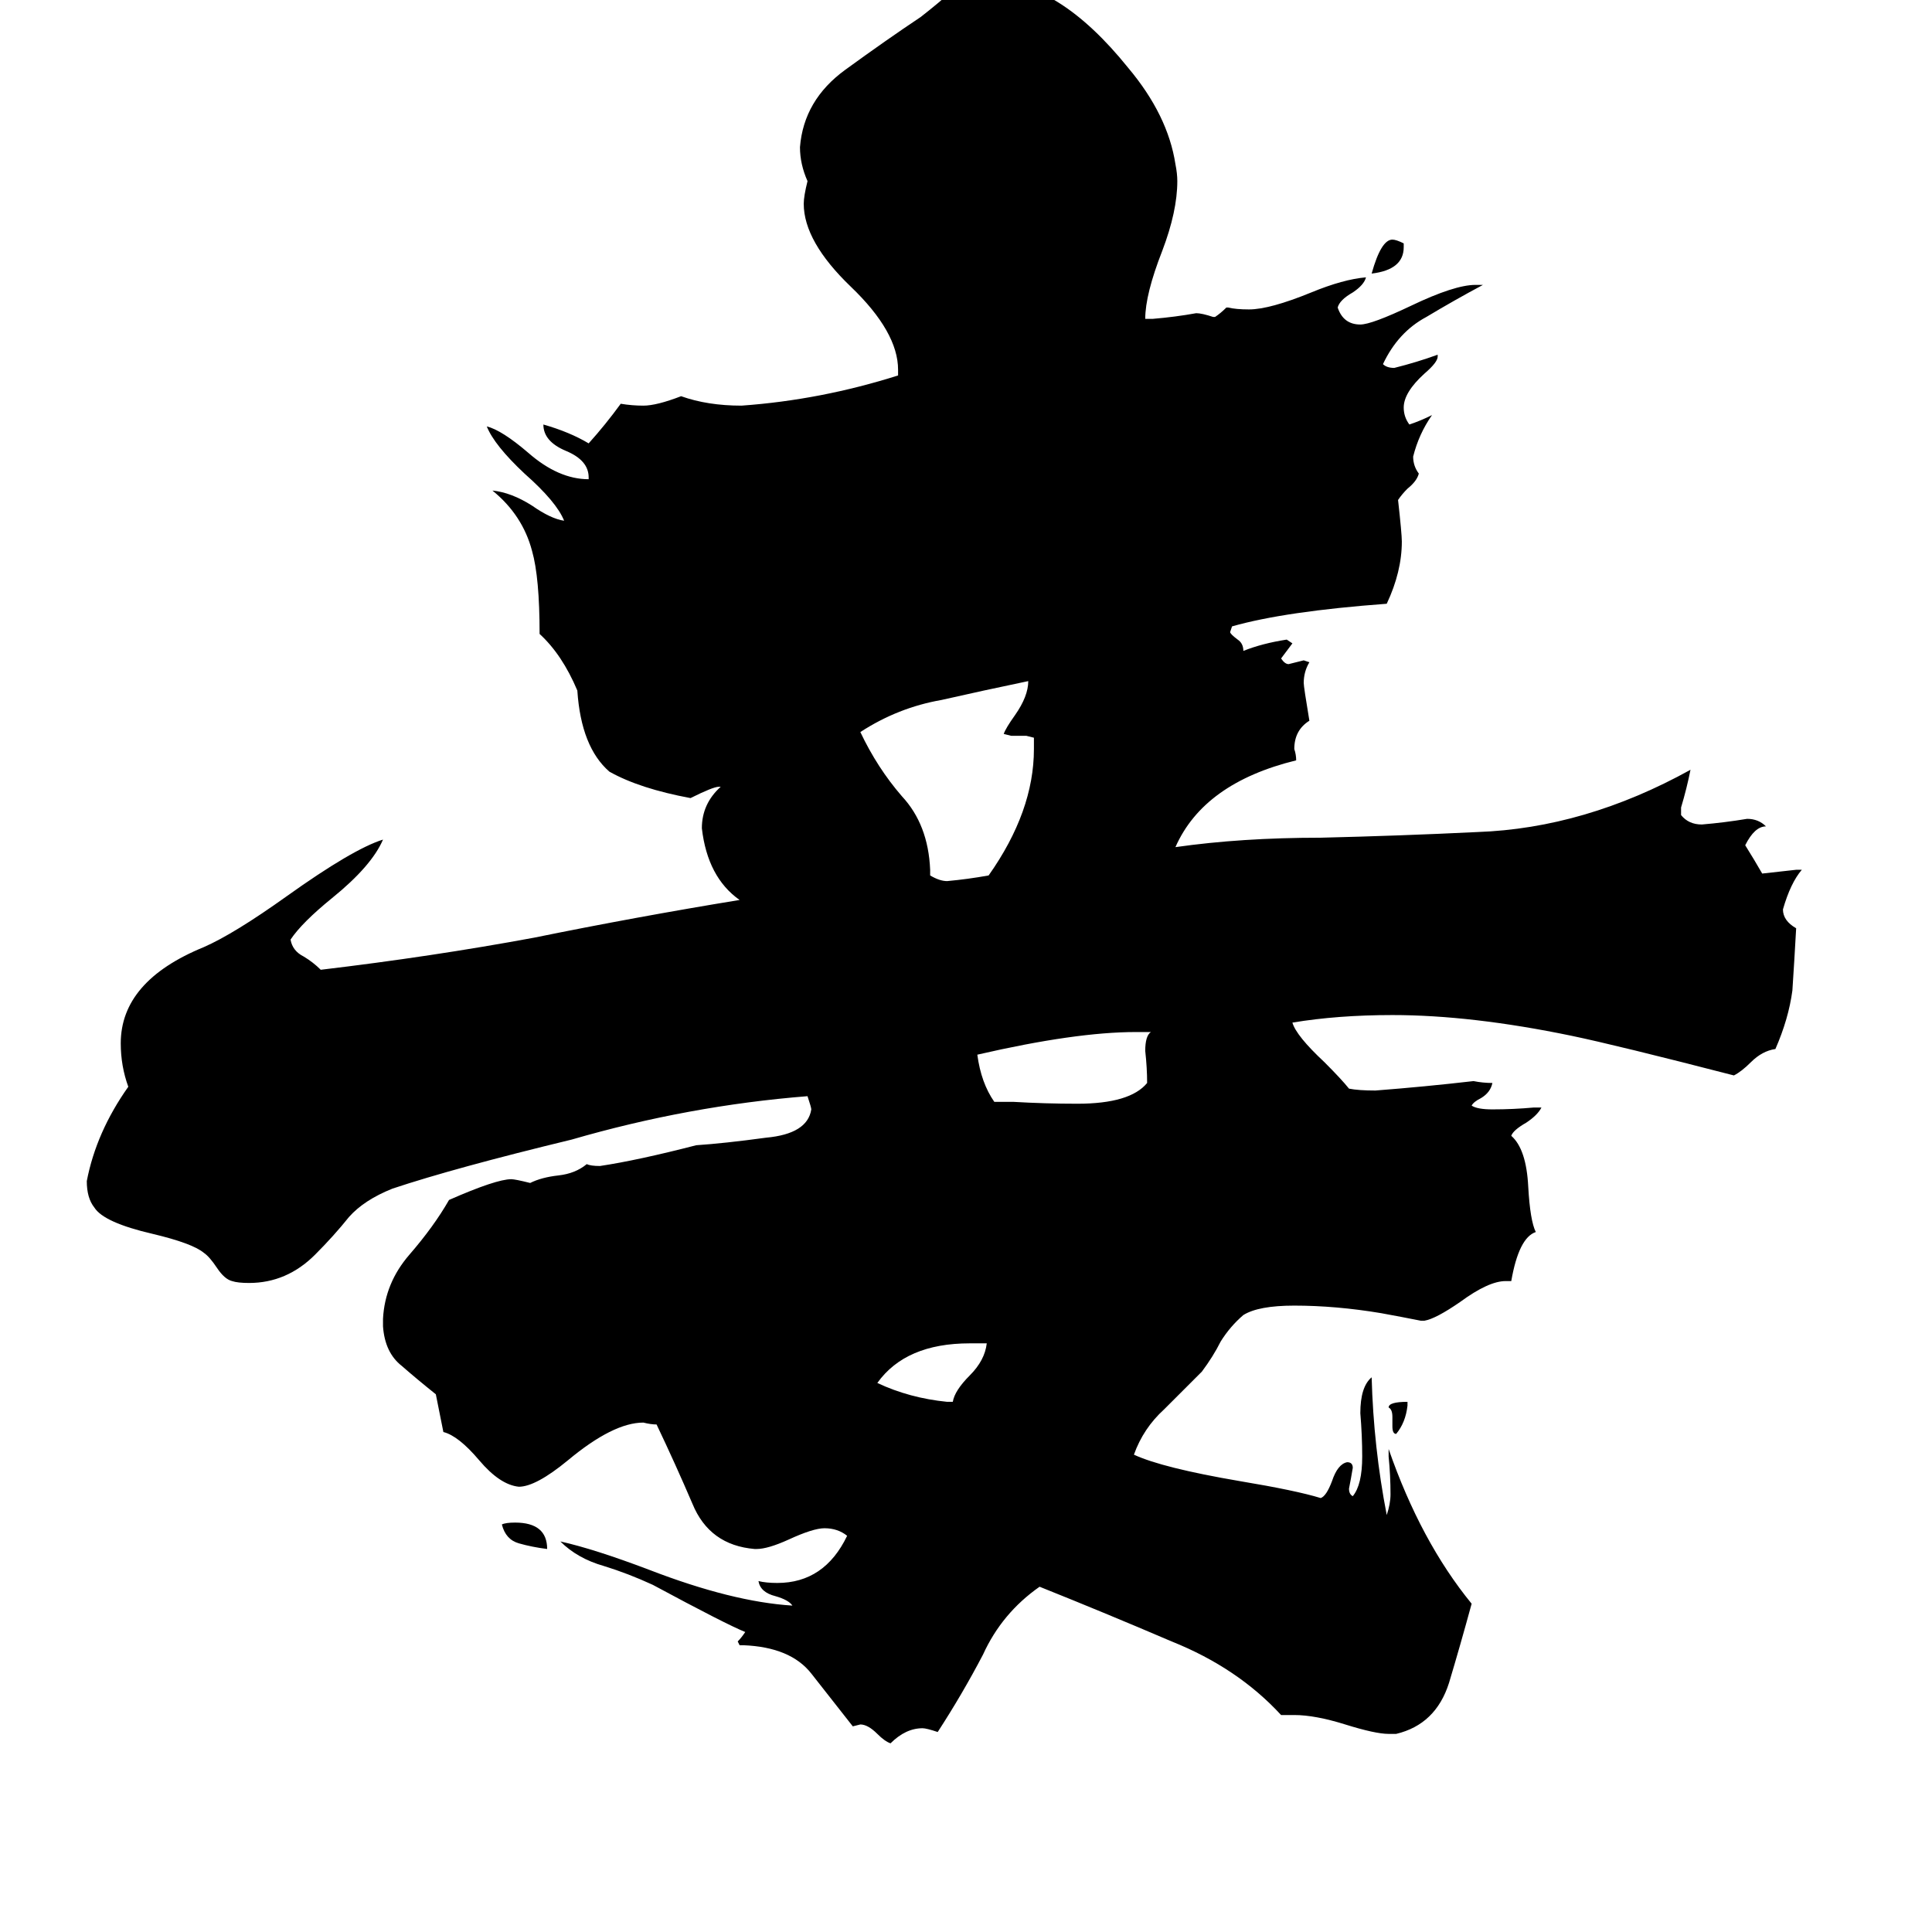 <svg xmlns="http://www.w3.org/2000/svg" viewBox="0 -800 1024 1024">
	<path fill="#000000" d="M738 -44V-49Q738 -53 736 -54Q736 -57 746 -57V-55Q745 -46 740 -40Q738 -40 738 -44ZM744 -671V-669Q744 -657 727 -655Q732 -673 738 -673Q740 -673 744 -671ZM290 21Q282 20 275 18Q268 16 266 8Q268 7 273 7Q290 7 290 21ZM502 -57H505Q506 -63 514 -71Q522 -79 523 -88H514Q480 -88 465 -67Q482 -59 502 -57ZM610 -253H602Q570 -253 518 -241Q520 -226 527 -216H537Q554 -215 571 -215Q599 -215 608 -226Q608 -234 607 -243Q607 -251 610 -253ZM493 -339V-336Q498 -333 502 -333Q513 -334 524 -336Q548 -370 548 -403V-409L544 -410H536L532 -411Q533 -414 538 -421Q545 -431 545 -439Q521 -434 499 -429Q476 -425 456 -412Q465 -393 478 -378Q492 -363 493 -339ZM740 119H736Q729 119 713 114Q697 109 686 109H679Q656 84 621 70Q586 55 551 41Q531 55 521 77Q510 98 497 118Q491 116 489 116Q480 116 472 124Q469 123 465 119Q460 114 456 114L452 115Q441 101 430 87Q419 73 394 72H392L391 70Q393 68 395 65Q385 61 346 40Q333 34 320 30Q306 26 297 17Q315 21 344 32Q388 49 420 51Q418 48 411 46Q403 44 402 38Q406 39 412 39Q437 39 449 14Q444 10 437 10Q431 10 418 16Q407 21 401 21H400Q376 19 367 -3Q358 -24 348 -45Q345 -45 341 -46Q325 -46 301 -26Q284 -12 275 -12Q265 -13 254 -26Q243 -39 235 -41L231 -61Q221 -69 213 -76Q204 -83 203 -97V-101Q204 -120 217 -135Q230 -150 238 -164Q263 -175 271 -175Q273 -175 281 -173Q287 -176 296 -177Q305 -178 311 -183Q313 -182 318 -182Q338 -185 369 -193Q384 -194 406 -197Q428 -199 430 -212Q430 -213 428 -219Q365 -214 303 -196Q241 -181 208 -170Q193 -164 185 -155Q177 -145 167 -135Q152 -120 132 -120Q126 -120 123 -121Q119 -122 115 -128Q111 -134 108 -136Q102 -141 81 -146Q55 -152 50 -160Q46 -165 46 -174Q51 -200 68 -224Q64 -235 64 -247Q64 -280 108 -298Q124 -305 152 -325Q187 -350 203 -355Q197 -341 176 -324Q160 -311 154 -302Q155 -296 161 -293Q166 -290 170 -286Q229 -293 283 -303Q337 -314 392 -323Q375 -335 372 -361Q372 -374 382 -383H381Q378 -383 366 -377Q339 -382 323 -391Q308 -404 306 -434Q298 -453 286 -464Q286 -494 282 -508Q277 -527 261 -540Q271 -539 282 -532Q292 -525 299 -524Q295 -534 278 -549Q262 -564 258 -574Q266 -572 280 -560Q296 -546 312 -546V-547Q312 -556 300 -561Q288 -566 288 -575Q302 -571 312 -565Q321 -575 329 -586Q335 -585 341 -585Q348 -585 361 -590Q375 -585 393 -585Q435 -588 476 -601V-604Q476 -624 451 -648Q426 -672 426 -692Q426 -696 428 -704Q424 -713 424 -722Q426 -747 448 -763Q470 -779 488 -791Q497 -798 506 -806Q514 -810 525 -810Q561 -810 598 -764Q619 -739 623 -713Q624 -708 624 -704Q624 -688 616 -667Q607 -644 607 -631H611Q623 -632 634 -634Q637 -634 643 -632H644Q647 -634 650 -637H651Q655 -636 662 -636Q673 -636 695 -645Q712 -652 724 -653Q723 -649 717 -645Q710 -641 709 -637Q712 -628 721 -628Q727 -628 748 -638Q771 -649 782 -649H786Q771 -641 756 -632Q741 -624 733 -607Q735 -605 739 -605Q751 -608 762 -612V-611Q762 -608 755 -602Q744 -592 744 -584Q744 -579 747 -575Q753 -577 759 -580Q752 -570 749 -558Q749 -553 752 -549Q751 -545 746 -541Q743 -538 741 -535Q743 -517 743 -513Q743 -497 735 -480Q681 -476 653 -468L652 -465Q652 -464 656 -461Q659 -459 659 -455Q669 -459 682 -461L685 -459Q682 -455 679 -451Q681 -448 683 -448Q687 -449 691 -450L694 -449Q691 -444 691 -438Q691 -436 694 -418Q686 -413 686 -403Q687 -400 687 -397Q638 -385 623 -351Q658 -356 700 -356Q742 -357 783 -359Q840 -361 896 -392Q894 -382 891 -372V-368Q895 -363 902 -363Q914 -364 926 -366Q932 -366 936 -362Q930 -362 925 -352Q930 -344 934 -337Q943 -338 952 -339H955Q949 -332 945 -318Q945 -312 952 -308Q951 -290 950 -275Q948 -260 941 -244Q934 -243 928 -237Q923 -232 919 -230Q857 -246 833 -251Q780 -262 738 -262Q709 -262 685 -258Q687 -251 702 -237Q711 -228 715 -223Q720 -222 729 -222Q755 -224 781 -227Q786 -226 791 -226Q790 -221 785 -218Q781 -216 780 -214Q783 -212 791 -212Q802 -212 813 -213H817Q815 -209 809 -205Q802 -201 801 -198Q809 -191 810 -171Q811 -153 814 -147Q805 -144 801 -121H798Q789 -121 774 -110Q761 -101 755 -100H753Q743 -102 732 -104Q708 -108 686 -108Q667 -108 659 -103Q652 -97 647 -89Q643 -81 637 -73Q627 -63 617 -53Q606 -43 601 -29Q616 -22 657 -15Q687 -10 700 -6Q703 -7 706 -15Q709 -24 714 -25Q717 -25 717 -22Q716 -16 715 -11Q715 -8 717 -7Q722 -13 722 -28Q722 -39 721 -51Q721 -65 727 -70Q728 -33 735 3Q737 -3 737 -8Q737 -18 736 -28V-32Q753 17 780 50Q774 72 768 92Q761 114 740 119Z"/>
</svg>
